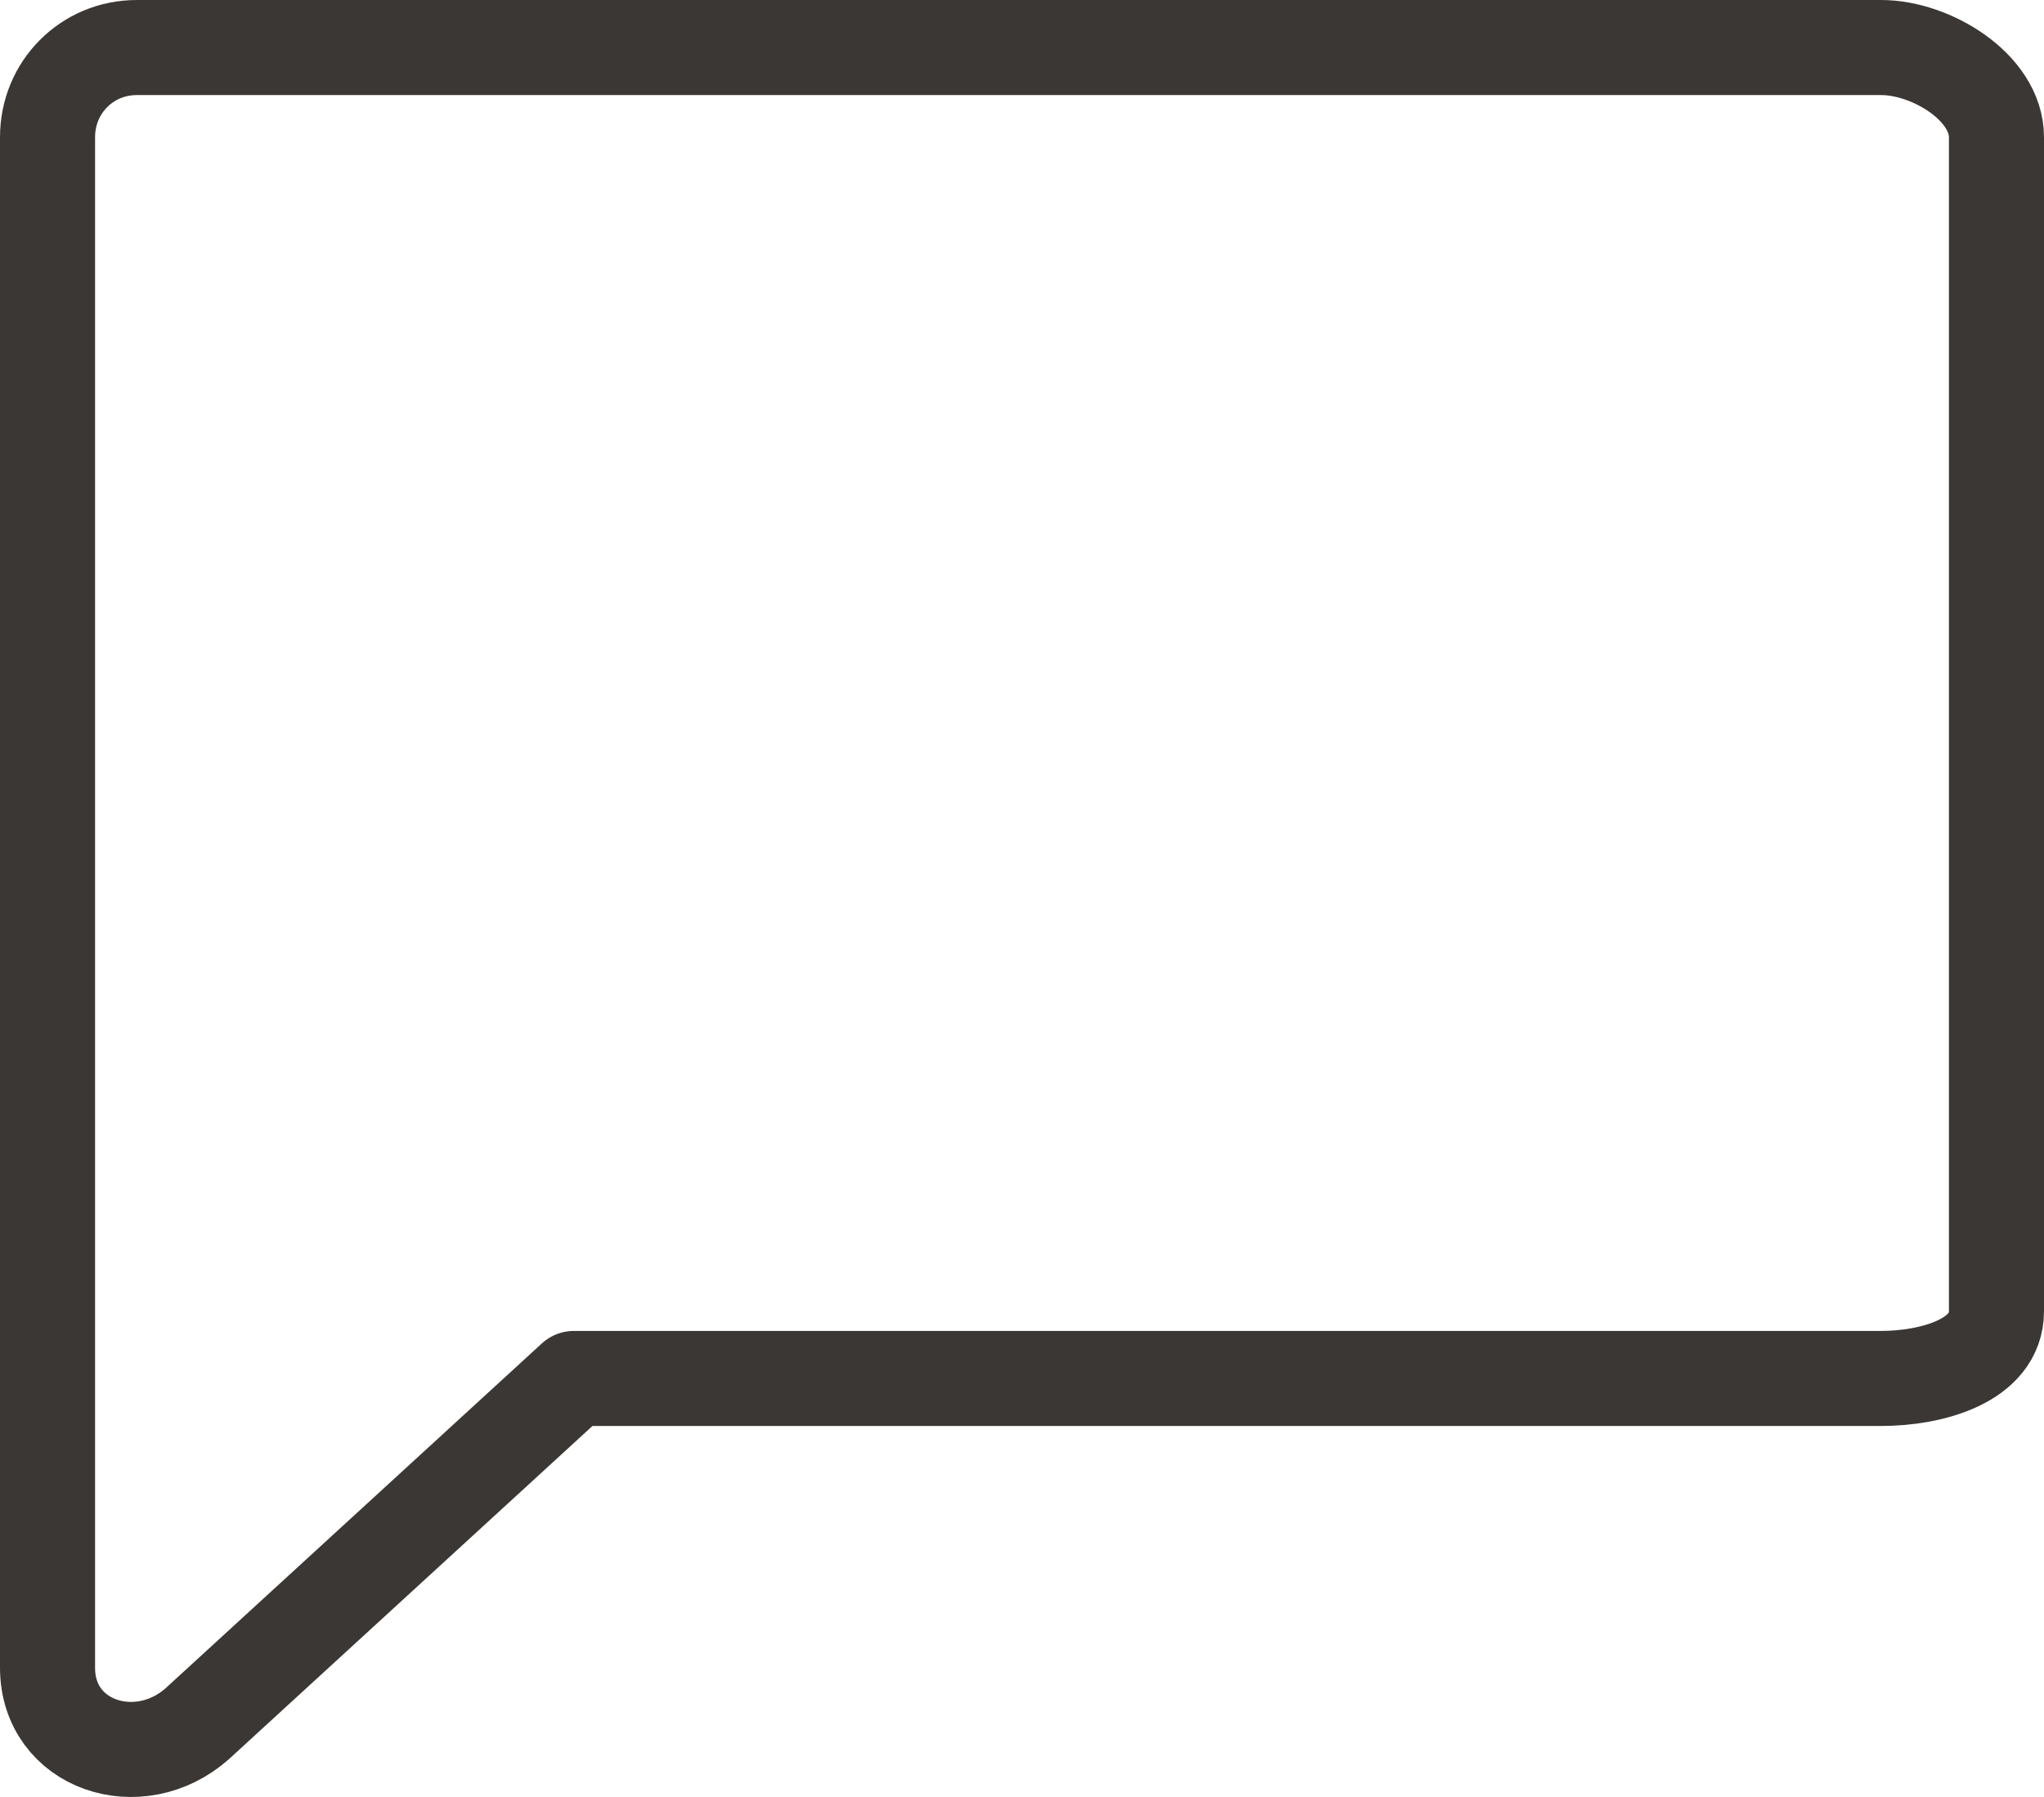 <?xml version="1.0" encoding="utf-8"?>
<!-- Generator: Adobe Illustrator 17.0.0, SVG Export Plug-In . SVG Version: 6.00 Build 0)  -->
<!DOCTYPE svg PUBLIC "-//W3C//DTD SVG 1.1//EN" "http://www.w3.org/Graphics/SVG/1.1/DTD/svg11.dtd">
<svg version="1.1" id="Layer_1" xmlns="http://www.w3.org/2000/svg" xmlns:xlink="http://www.w3.org/1999/xlink" x="0px" y="0px"
	 width="43px" height="37.805px" viewBox="0 0 43 37.805" enable-background="new 0 0 43 37.805" xml:space="preserve">
<path fill="none" stroke="#3B3735" stroke-width="2" stroke-linecap="round" stroke-linejoin="round" stroke-miterlimit="10" d="
	M39.576,1H2.878C1.829,1,1,1.836,1,2.886v20.148v4.552v7.499c0,1.637,1.922,2.265,3.148,1.18L12.075,29h27.501
	C40.626,29,42,28.635,42,27.586v-24.7C42,1.836,40.626,1,39.576,1z"/>
</svg>
